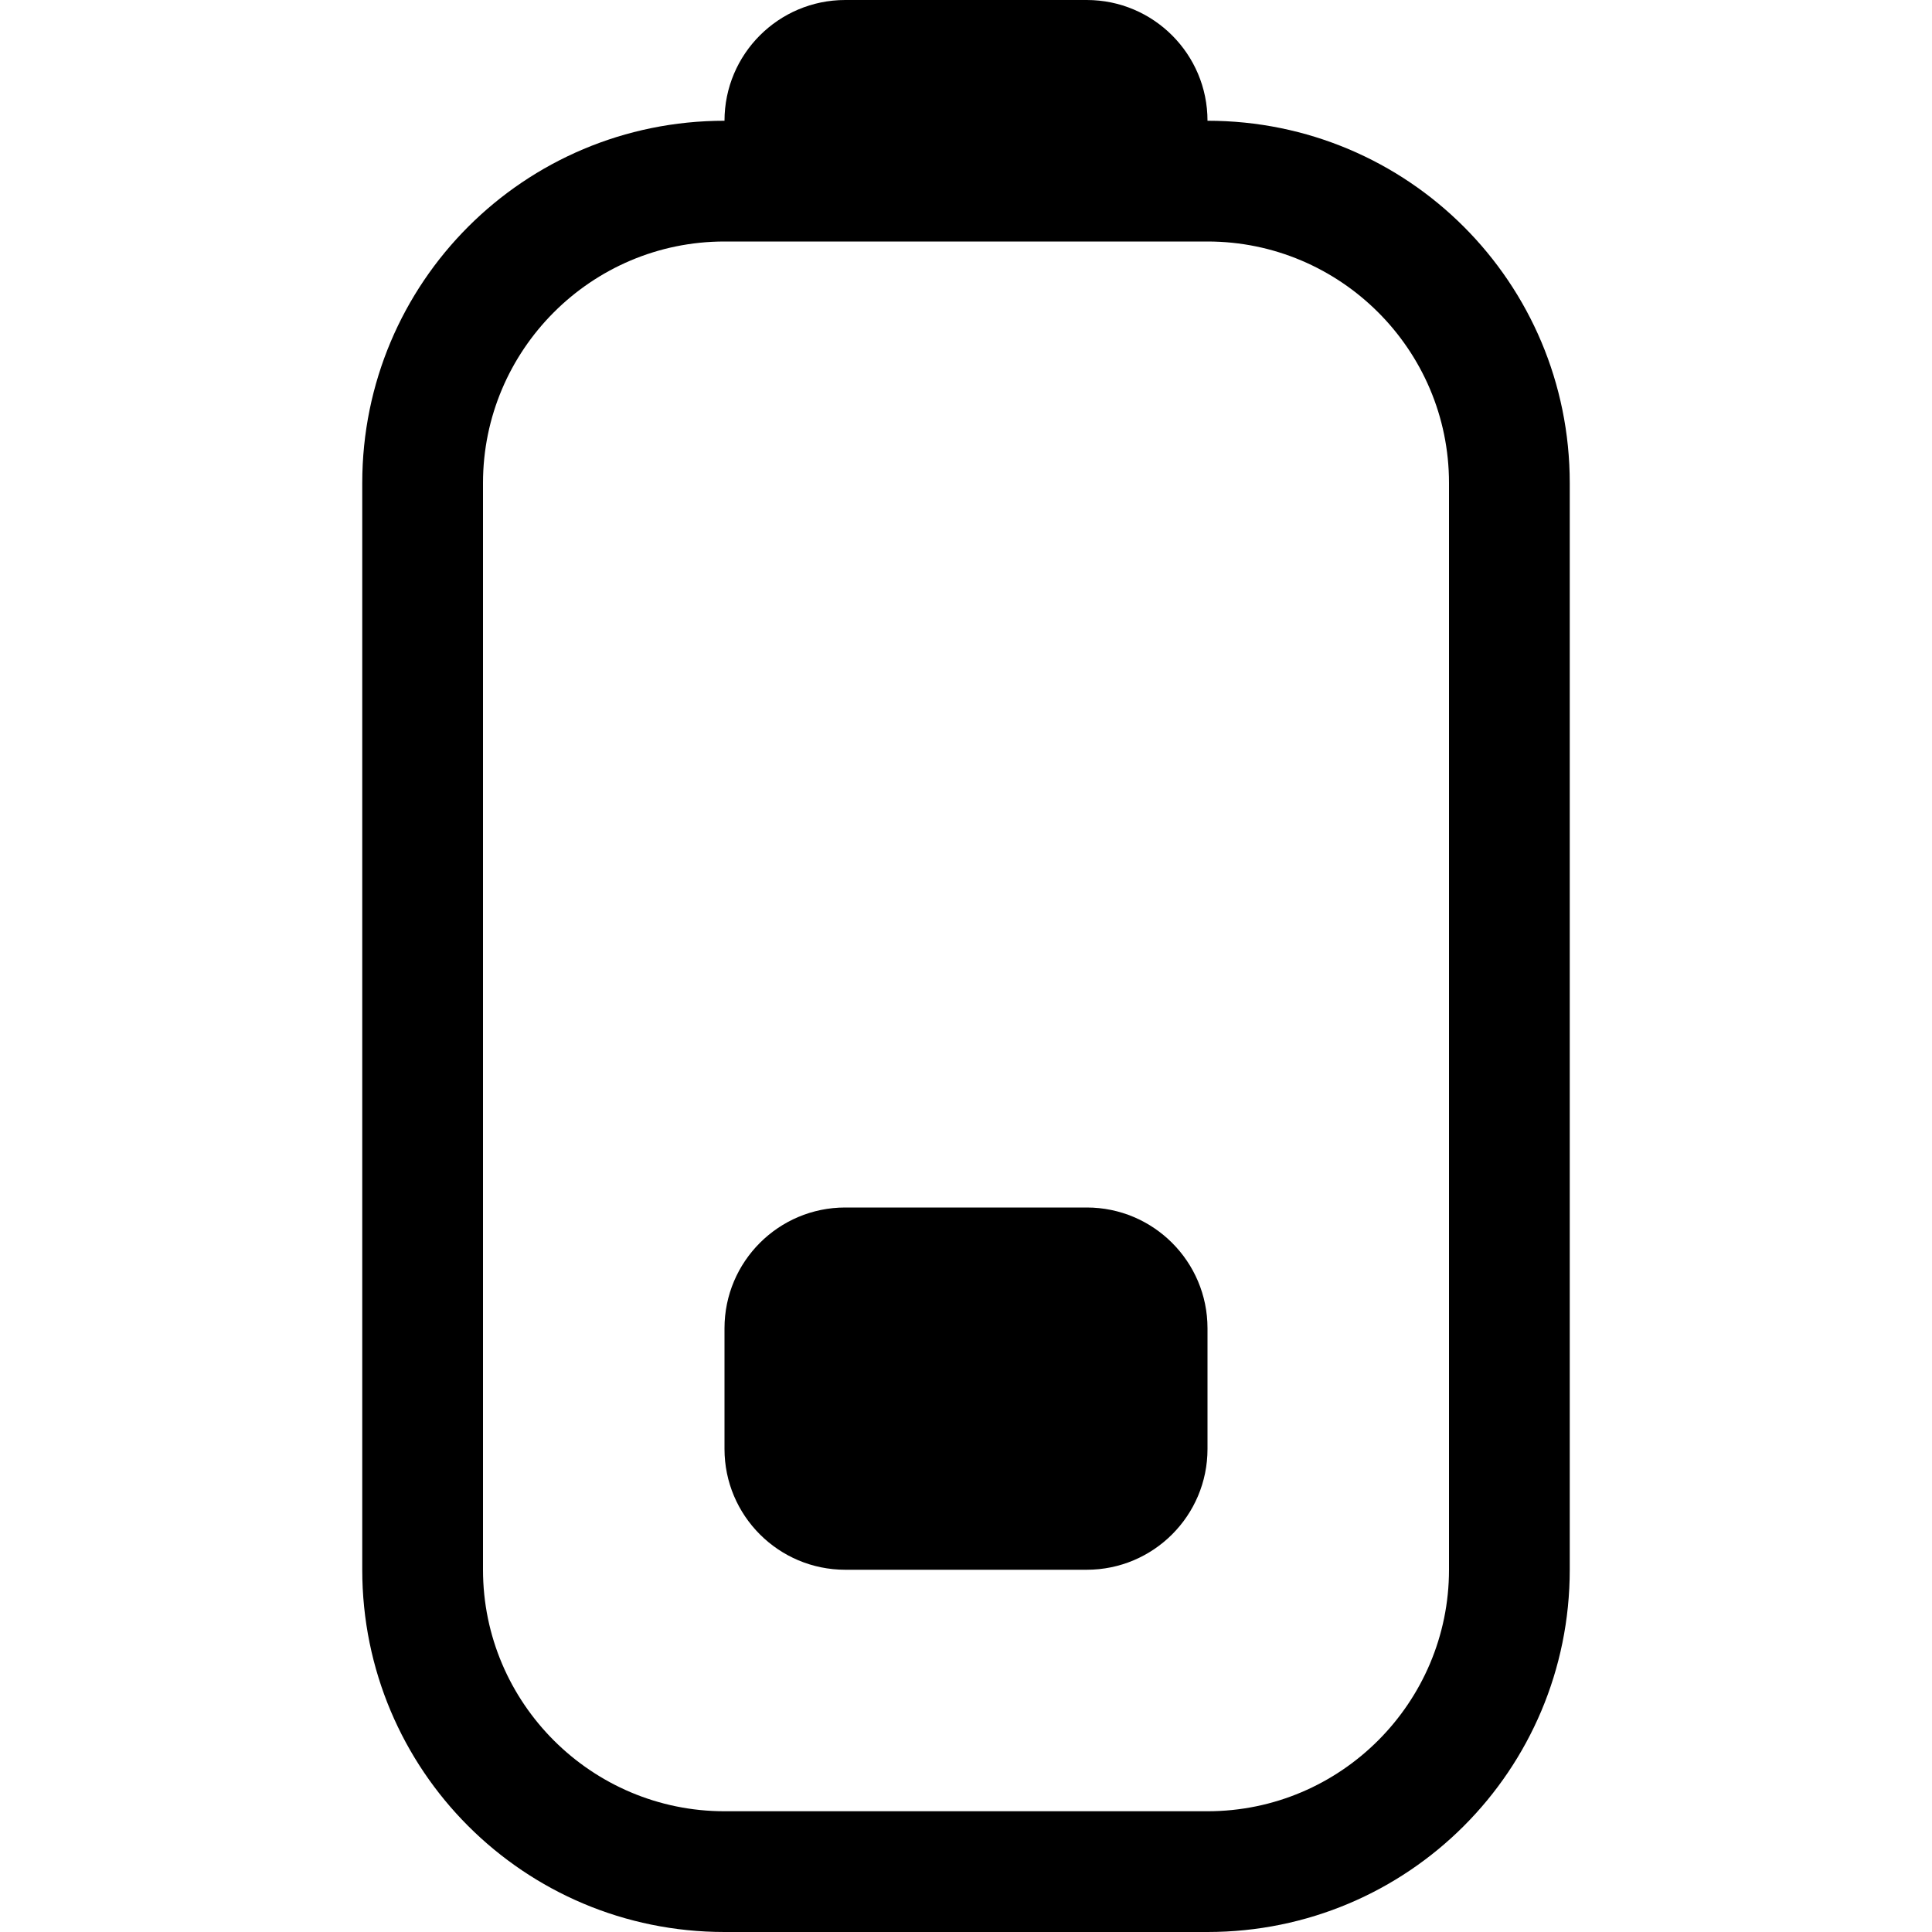 <svg viewBox="0 0 16 16" xmlns="http://www.w3.org/2000/svg"><path d="m6 11c0-0.552 0.448-1 1-1h2c0.552 0 1 0.448 1 1v1c0 0.552-0.448 1-1 1h-2c-0.552 0-1-0.448-1-1v-1z" fill="#000"/><path d="m6 1c0-0.552 0.448-1 1-1h2c0.552 0 1 0.448 1 1 1.66 0 3 1.34 3 3v9c0 1.66-1.34 3-3 3h-4c-1.66 0-3-1.34-3-3v-9c0-1.66 1.34-3 3-3zm-2 3c0-1.1 0.895-2 2-2h4c1.1 0 2 0.895 2 2v9c0 1.1-0.895 2-2 2h-4c-1.1 0-2-0.895-2-2v-9z" clip-rule="evenodd" fill="#000" fill-rule="evenodd"/></svg>
